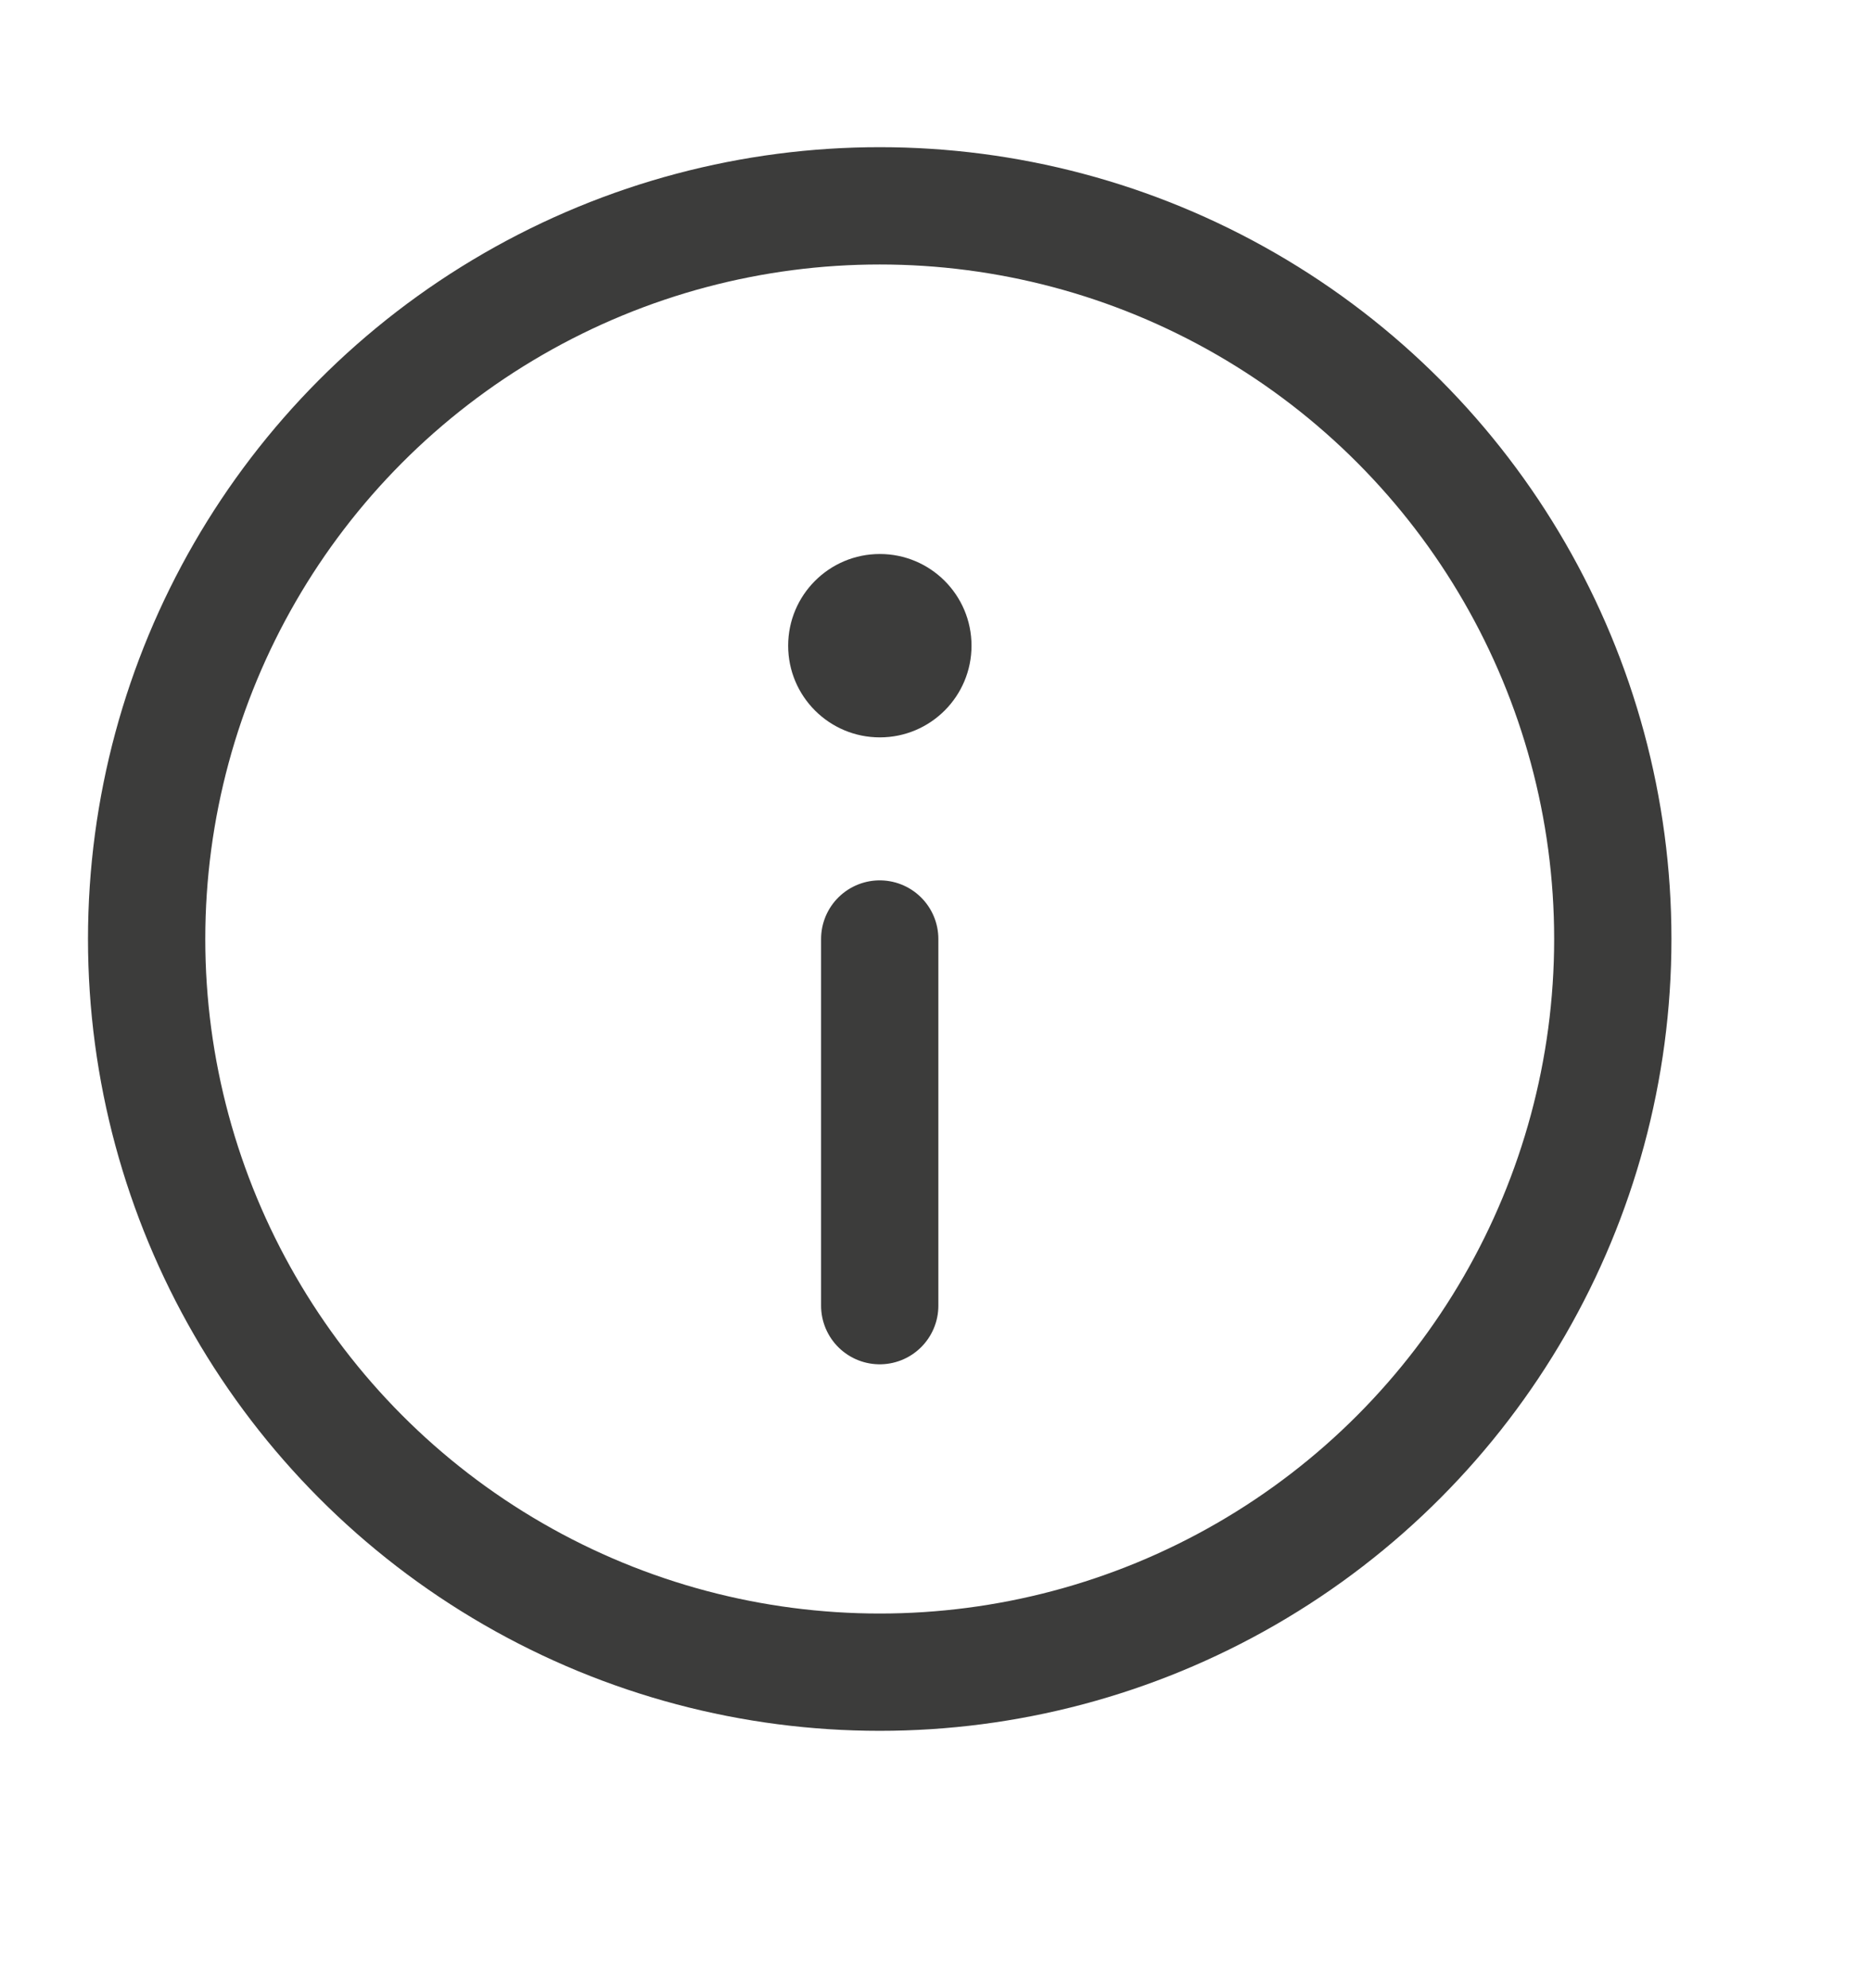 <svg width="16" height="17" viewBox="0 0 16 17" fill="none" xmlns="http://www.w3.org/2000/svg">
<circle cx="7.523" cy="8.029" r="6.269" stroke="#3C3C3B" stroke-width="1.003" stroke-miterlimit="10" stroke-linecap="round" stroke-linejoin="round"/>
<path d="M7.523 11.164V8.029" stroke="#3C3C3B" stroke-width="1.003" stroke-miterlimit="10" stroke-linecap="round" stroke-linejoin="round"/>
<circle cx="0.784" cy="0.784" r="0.784" transform="matrix(1 0 0 -1 6.74 6.305)" fill="#3C3C3B"/>
</svg>
